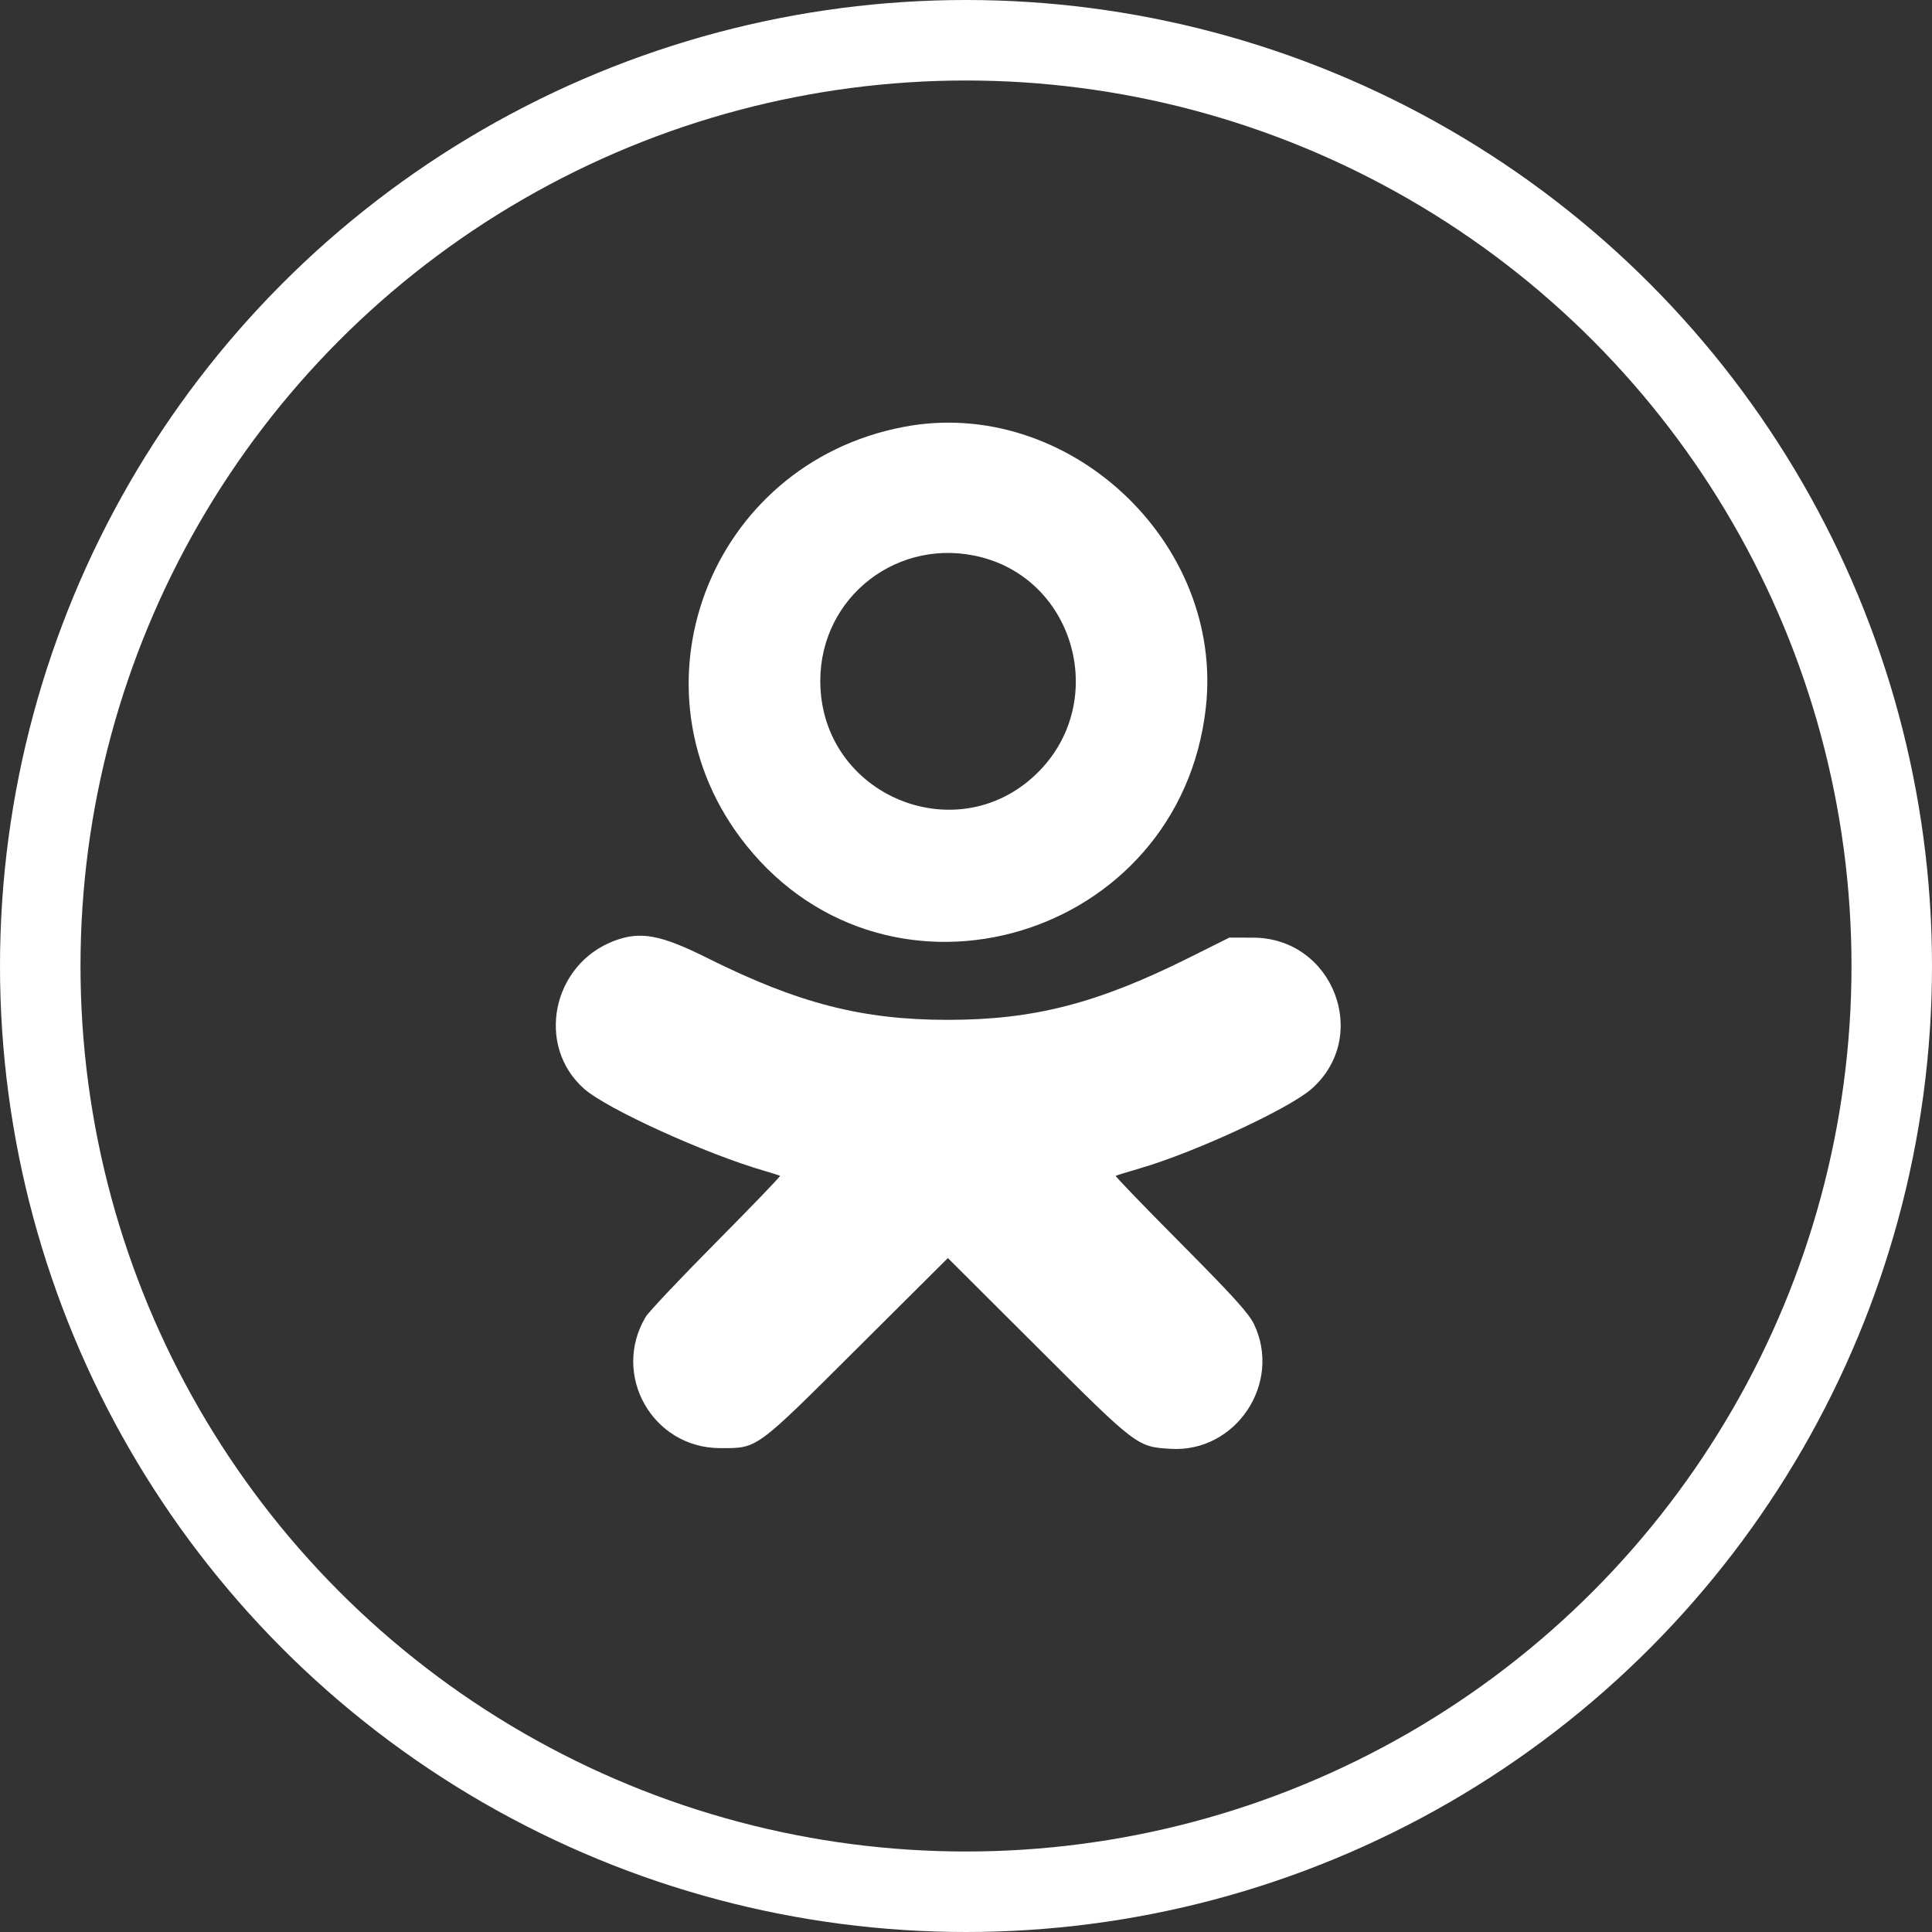 <svg width="24" height="24" viewBox="0 0 24 24" fill="none" xmlns="http://www.w3.org/2000/svg">
<rect x="0" y="0" width="24" height="24" fill="#333333" stroke="none"/>
<path fill-rule="evenodd" clip-rule="evenodd" d="M11.226 5.303C8.799 5.765 7.737 8.585 9.269 10.499C11.061 12.738 14.656 11.664 14.979 8.794C15.211 6.731 13.259 4.915 11.226 5.303ZM12.194 6.923C13.353 7.225 13.757 8.696 12.92 9.568C11.927 10.601 10.19 9.895 10.19 8.458C10.19 7.407 11.169 6.656 12.194 6.923ZM7.634 11.686C6.858 11.976 6.65 12.992 7.258 13.527C7.541 13.776 8.762 14.332 9.49 14.543C9.593 14.573 9.683 14.602 9.69 14.607C9.697 14.613 9.34 14.984 8.895 15.433C8.451 15.881 8.058 16.297 8.022 16.357C7.59 17.078 8.106 17.989 8.946 17.989C9.415 17.989 9.371 18.022 10.648 16.75L11.775 15.628L12.887 16.737C14.124 17.972 14.125 17.973 14.544 17.998C15.352 18.046 15.928 17.184 15.578 16.45C15.513 16.315 15.325 16.107 14.671 15.448C14.217 14.991 13.852 14.613 13.86 14.607C13.867 14.602 14.006 14.558 14.169 14.511C14.849 14.312 16.014 13.772 16.292 13.527C17.033 12.875 16.561 11.651 15.568 11.648L15.272 11.647L14.759 11.903C13.629 12.466 12.838 12.669 11.775 12.669C10.712 12.669 9.92 12.466 8.791 11.903C8.207 11.611 7.958 11.565 7.634 11.686Z" fill="white"/>
<circle cx="12" cy="12" r="11.5" stroke="white"/>
</svg>
